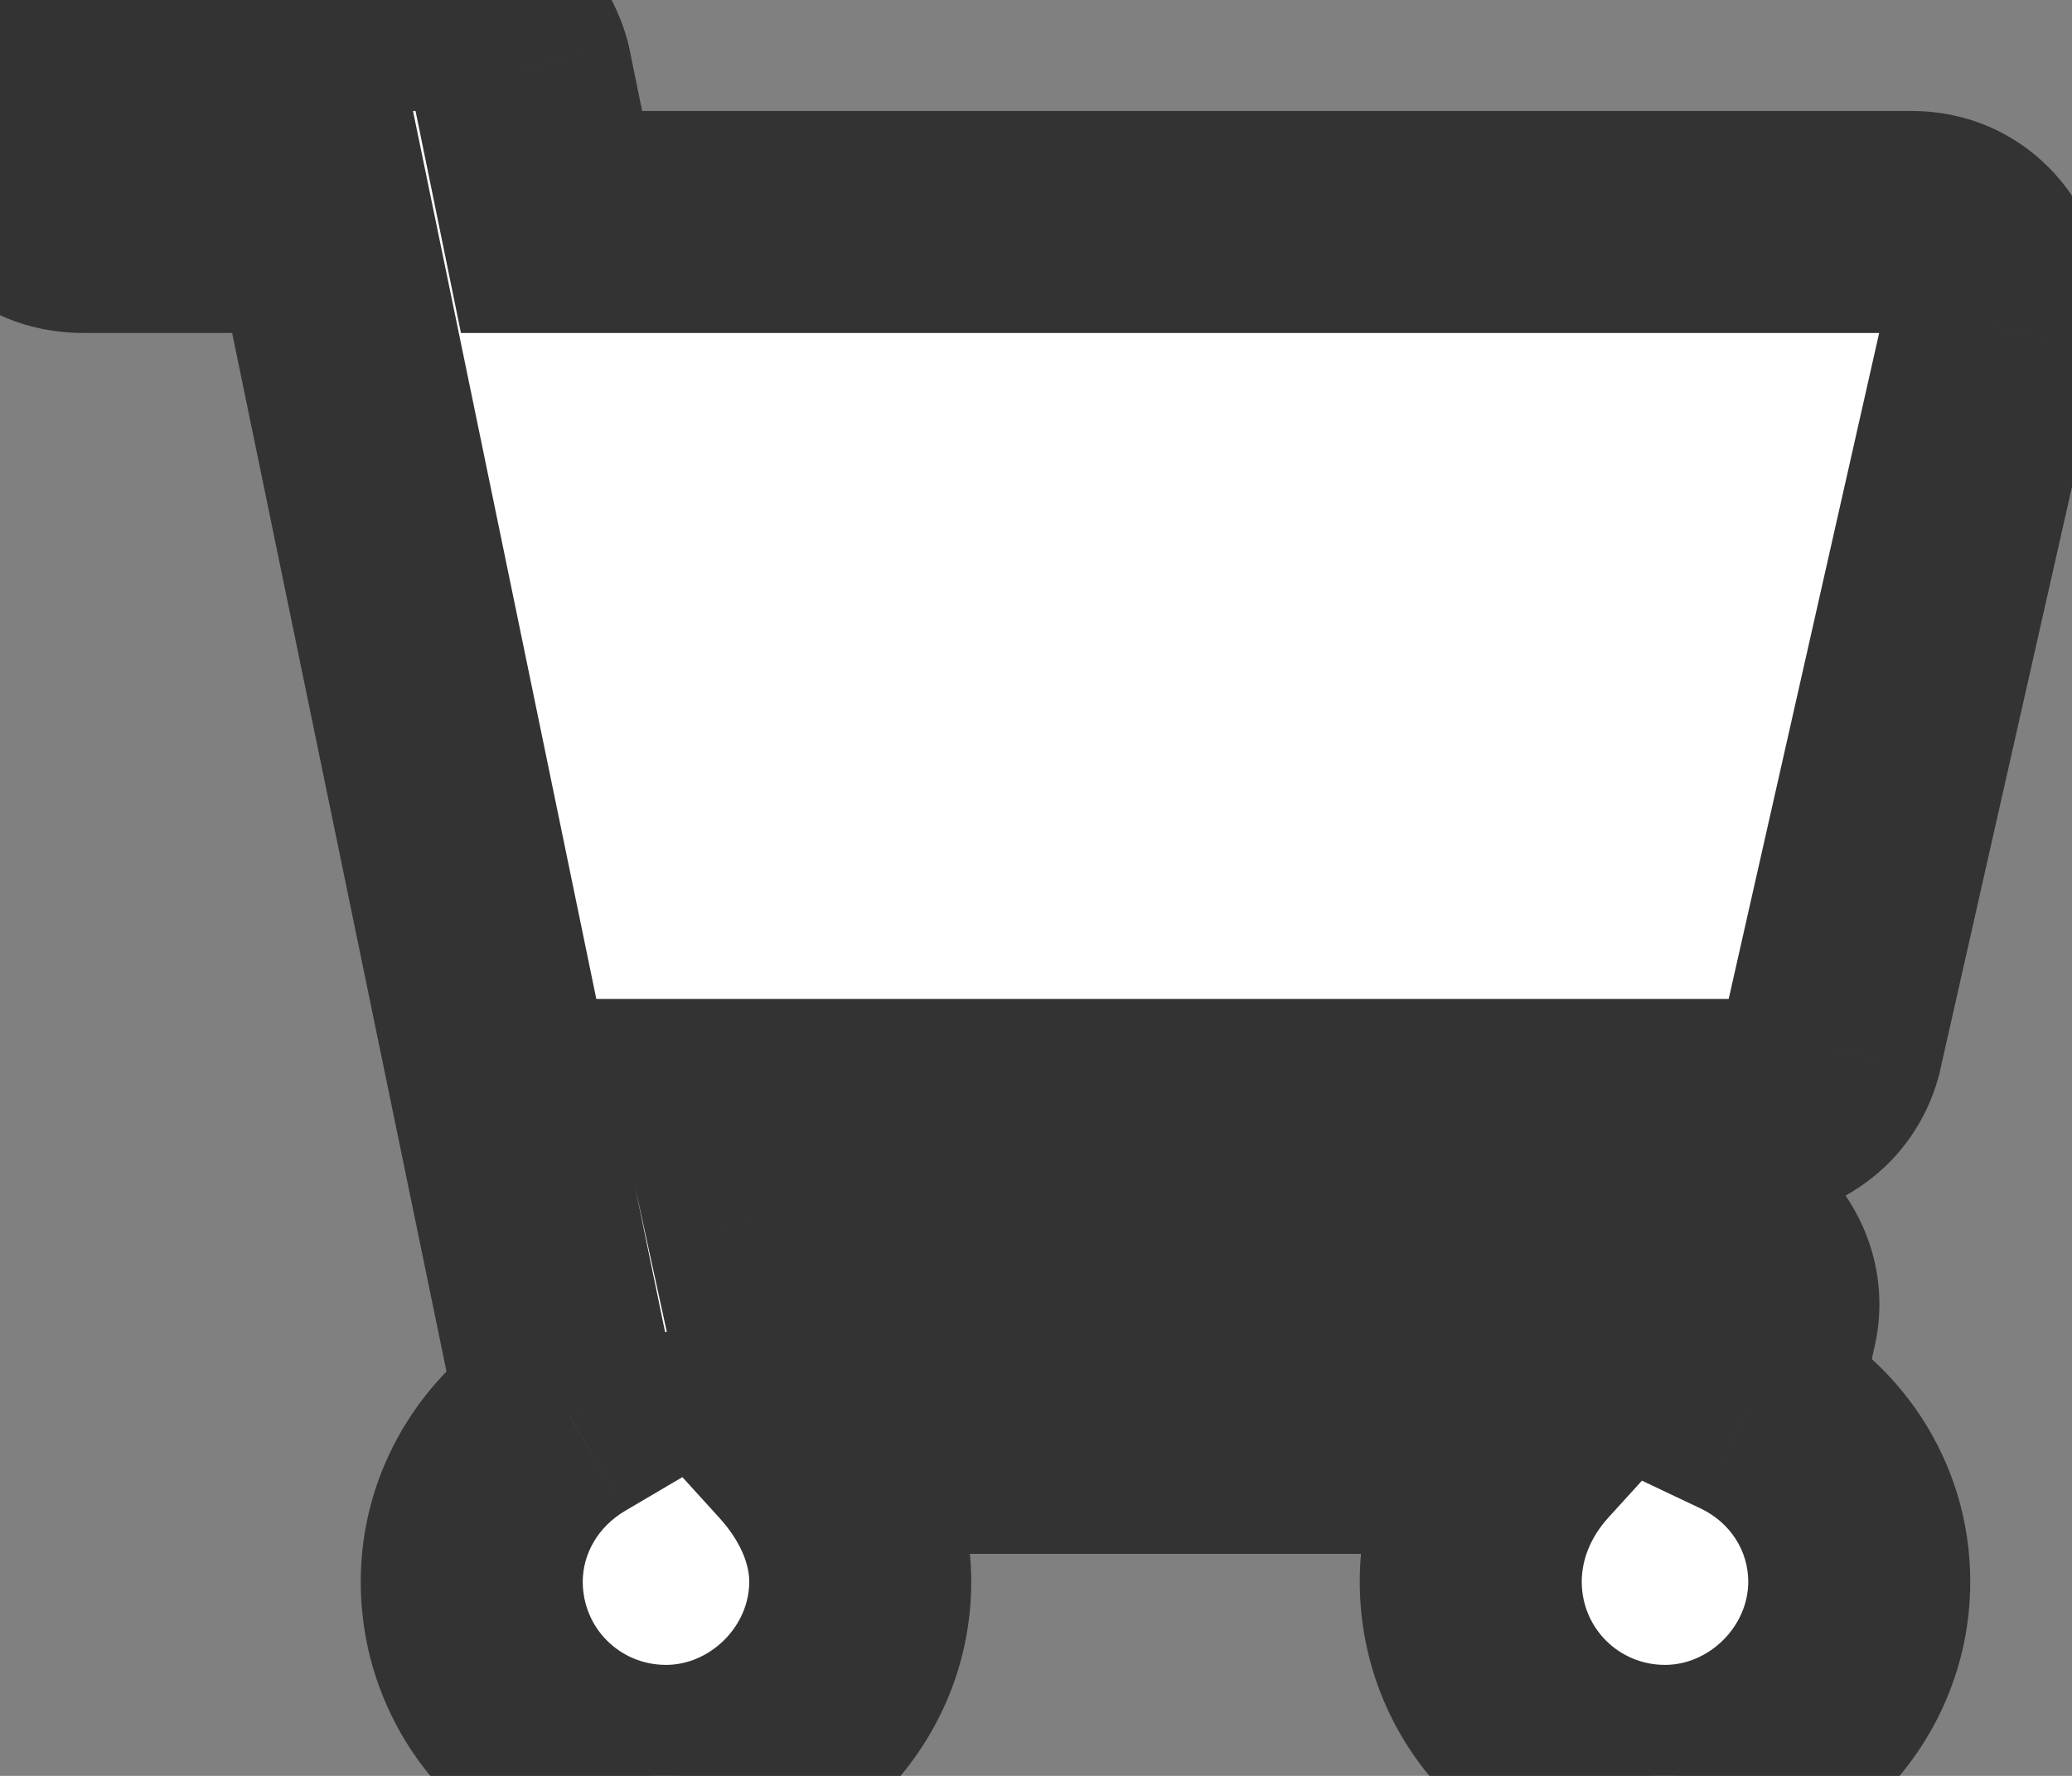<svg width="28" height="24" viewBox="0 0 28 24" fill="none" xmlns="http://www.w3.org/2000/svg">
<rect x="0" y="0" width="28" height="24" fill="#808080" stroke="none"/>
<path d="M24.75 14.156L26.953 4.406C27.094 3.703 26.578 3 25.828 3H7.453L7.031 0.938C6.891 0.422 6.422 0 5.906 0H1.125C0.469 0 0 0.516 0 1.125V1.875C0 2.531 0.469 3 1.125 3H4.359L7.688 19.125C6.891 19.594 6.375 20.438 6.375 21.375C6.375 22.828 7.547 24 9 24C10.406 24 11.625 22.828 11.625 21.375C11.625 20.672 11.297 20.016 10.828 19.5H20.625C20.156 20.016 19.875 20.672 19.875 21.375C19.875 22.828 21.047 24 22.5 24C23.906 24 25.125 22.828 25.125 21.375C25.125 20.344 24.516 19.453 23.625 19.031L23.859 17.906C24.047 17.203 23.484 16.5 22.781 16.5H10.219L9.891 15H23.625C24.141 15 24.609 14.672 24.75 14.156Z" fill="white"/>
<path d="M24.75 14.156L26.197 14.551L26.206 14.519L26.213 14.487L24.75 14.156ZM26.953 4.406L28.416 4.737L28.42 4.719L28.424 4.7L26.953 4.406ZM7.453 3L5.984 3.301L6.229 4.5H7.453V3ZM7.031 0.938L8.501 0.637L8.491 0.59L8.478 0.543L7.031 0.938ZM4.359 3L5.828 2.697L5.581 1.5H4.359V3ZM7.688 19.125L8.448 20.418L9.374 19.873L9.157 18.822L7.688 19.125ZM10.828 19.5V18H7.437L9.718 20.509L10.828 19.5ZM20.625 19.5L21.735 20.509L24.016 18H20.625V19.5ZM23.625 19.031L22.157 18.725L21.916 19.881L22.983 20.387L23.625 19.031ZM23.859 17.906L22.41 17.52L22.399 17.56L22.391 17.6L23.859 17.906ZM10.219 16.5L8.753 16.82L9.011 18H10.219V16.5ZM9.891 15V13.5H8.027L8.425 15.32L9.891 15ZM26.213 14.487L28.416 4.737L25.49 4.076L23.287 13.826L26.213 14.487ZM28.424 4.7C28.734 3.149 27.605 1.5 25.828 1.5V4.5C25.708 4.5 25.599 4.436 25.541 4.36C25.489 4.294 25.464 4.205 25.482 4.112L28.424 4.7ZM25.828 1.5H7.453V4.5H25.828V1.5ZM8.923 2.699L8.501 0.637L5.562 1.238L5.984 3.301L8.923 2.699ZM8.478 0.543C8.197 -0.49 7.229 -1.5 5.906 -1.5V1.5C5.749 1.5 5.66 1.437 5.636 1.417C5.613 1.397 5.595 1.374 5.584 1.332L8.478 0.543ZM5.906 -1.5H1.125V1.5H5.906V-1.5ZM1.125 -1.5C-0.4 -1.5 -1.5 -0.272 -1.5 1.125H1.5C1.5 1.208 1.467 1.302 1.392 1.379C1.312 1.462 1.206 1.5 1.125 1.5V-1.5ZM-1.5 1.125V1.875H1.5V1.125H-1.5ZM-1.5 1.875C-1.5 3.36 -0.36 4.5 1.125 4.5V1.5C1.164 1.5 1.274 1.52 1.377 1.623C1.48 1.726 1.5 1.836 1.5 1.875H-1.5ZM1.125 4.5H4.359V1.5H1.125V4.5ZM2.89 3.303L6.218 19.428L9.157 18.822L5.828 2.697L2.89 3.303ZM6.927 17.832C5.7 18.554 4.875 19.874 4.875 21.375H7.875C7.875 21.001 8.081 20.634 8.448 20.418L6.927 17.832ZM4.875 21.375C4.875 23.657 6.718 25.5 9 25.5V22.5C8.375 22.5 7.875 22 7.875 21.375H4.875ZM9 25.5C11.217 25.5 13.125 23.674 13.125 21.375H10.125C10.125 21.982 9.595 22.5 9 22.5V25.5ZM13.125 21.375C13.125 20.2 12.582 19.2 11.938 18.491L9.718 20.509C10.012 20.832 10.125 21.144 10.125 21.375H13.125ZM10.828 21H20.625V18H10.828V21ZM19.515 18.491C18.822 19.254 18.375 20.261 18.375 21.375H21.375C21.375 21.083 21.491 20.778 21.735 20.509L19.515 18.491ZM18.375 21.375C18.375 23.657 20.218 25.5 22.5 25.5V22.5C21.875 22.5 21.375 22 21.375 21.375H18.375ZM22.5 25.5C24.717 25.5 26.625 23.674 26.625 21.375H23.625C23.625 21.982 23.095 22.5 22.5 22.5V25.5ZM26.625 21.375C26.625 19.732 25.652 18.332 24.267 17.676L22.983 20.387C23.379 20.575 23.625 20.956 23.625 21.375H26.625ZM25.093 19.337L25.328 18.212L22.391 17.6L22.157 18.725L25.093 19.337ZM25.309 18.293C25.755 16.619 24.45 15 22.781 15V18C22.621 18 22.518 17.922 22.47 17.86C22.419 17.795 22.37 17.669 22.41 17.52L25.309 18.293ZM22.781 15H10.219V18H22.781V15ZM11.684 16.18L11.356 14.68L8.425 15.32L8.753 16.82L11.684 16.18ZM9.891 16.5H23.625V13.5H9.891V16.5ZM23.625 16.5C24.771 16.5 25.867 15.763 26.197 14.551L23.303 13.762C23.352 13.581 23.511 13.5 23.625 13.5V16.5Z" fill="#333333"/>
</svg>
